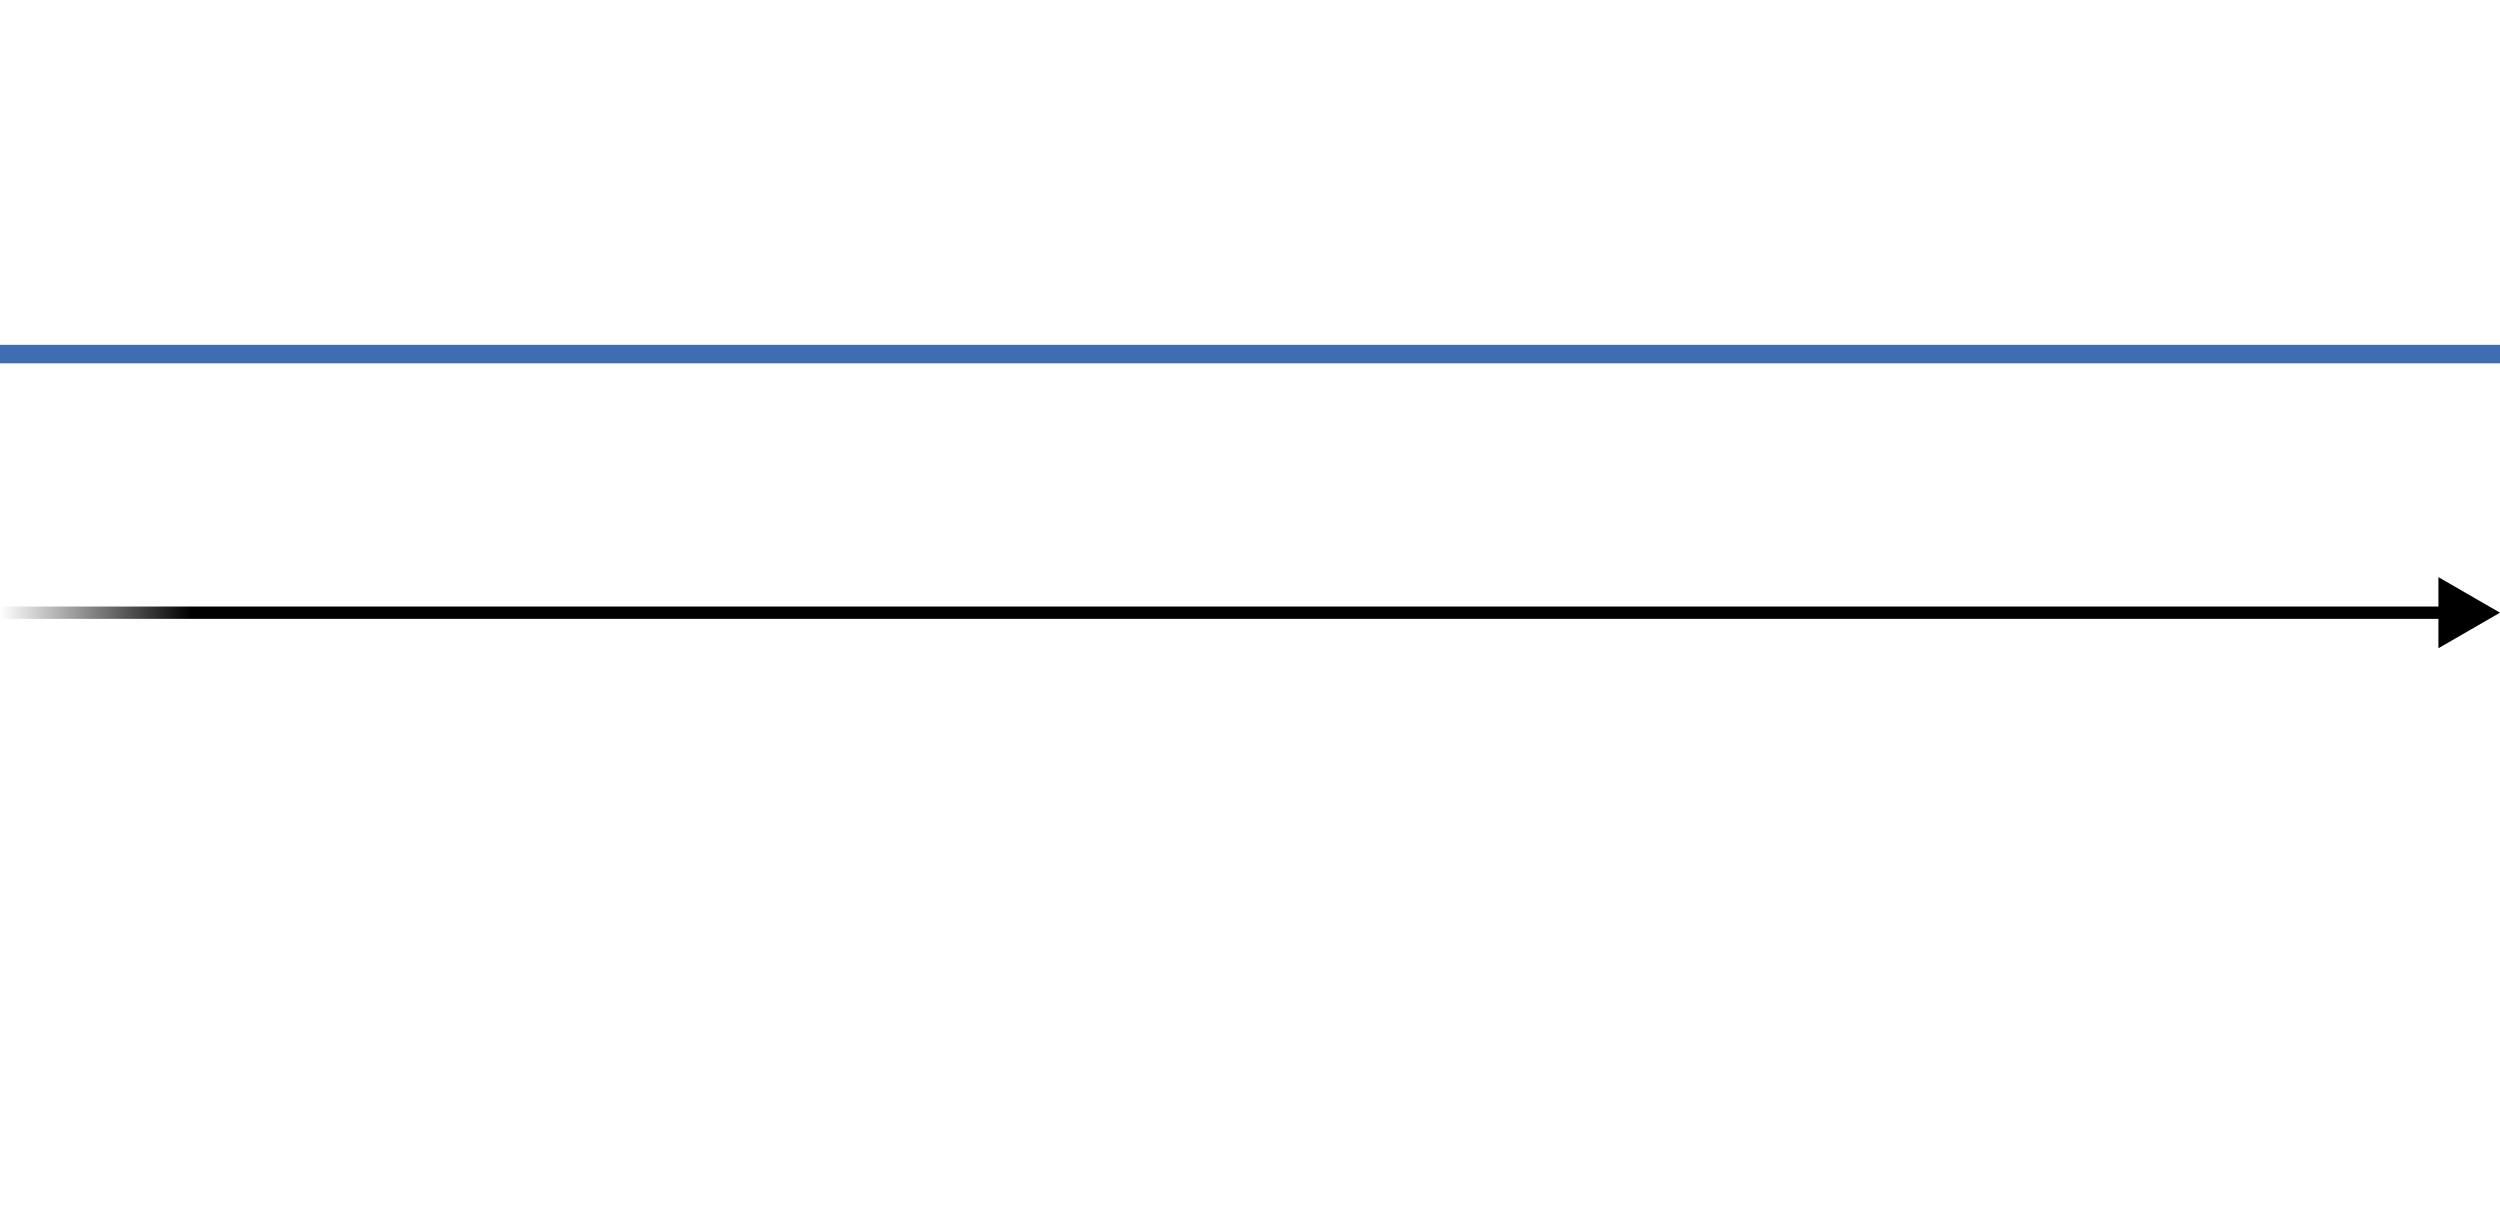 <svg width="406" height="199" viewBox="0 0 406 199" fill="none" xmlns="http://www.w3.org/2000/svg">
<path d="M406 99.5L396 93.727V105.274L406 99.5ZM0 100.5H397V98.5H0L0 100.5Z" fill="url(#paint0_linear)"/>
<line x1="1.31134e-07" y1="57.5" x2="406" y2="57.5" stroke="#3F6DB1" stroke-width="3"/>
<defs>
<linearGradient id="paint0_linear" x1="0" y1="99.5" x2="31" y2="99.5" gradientUnits="userSpaceOnUse">
<stop stop-opacity="0"/>
<stop offset="1"/>
</linearGradient>
</defs>
</svg>
